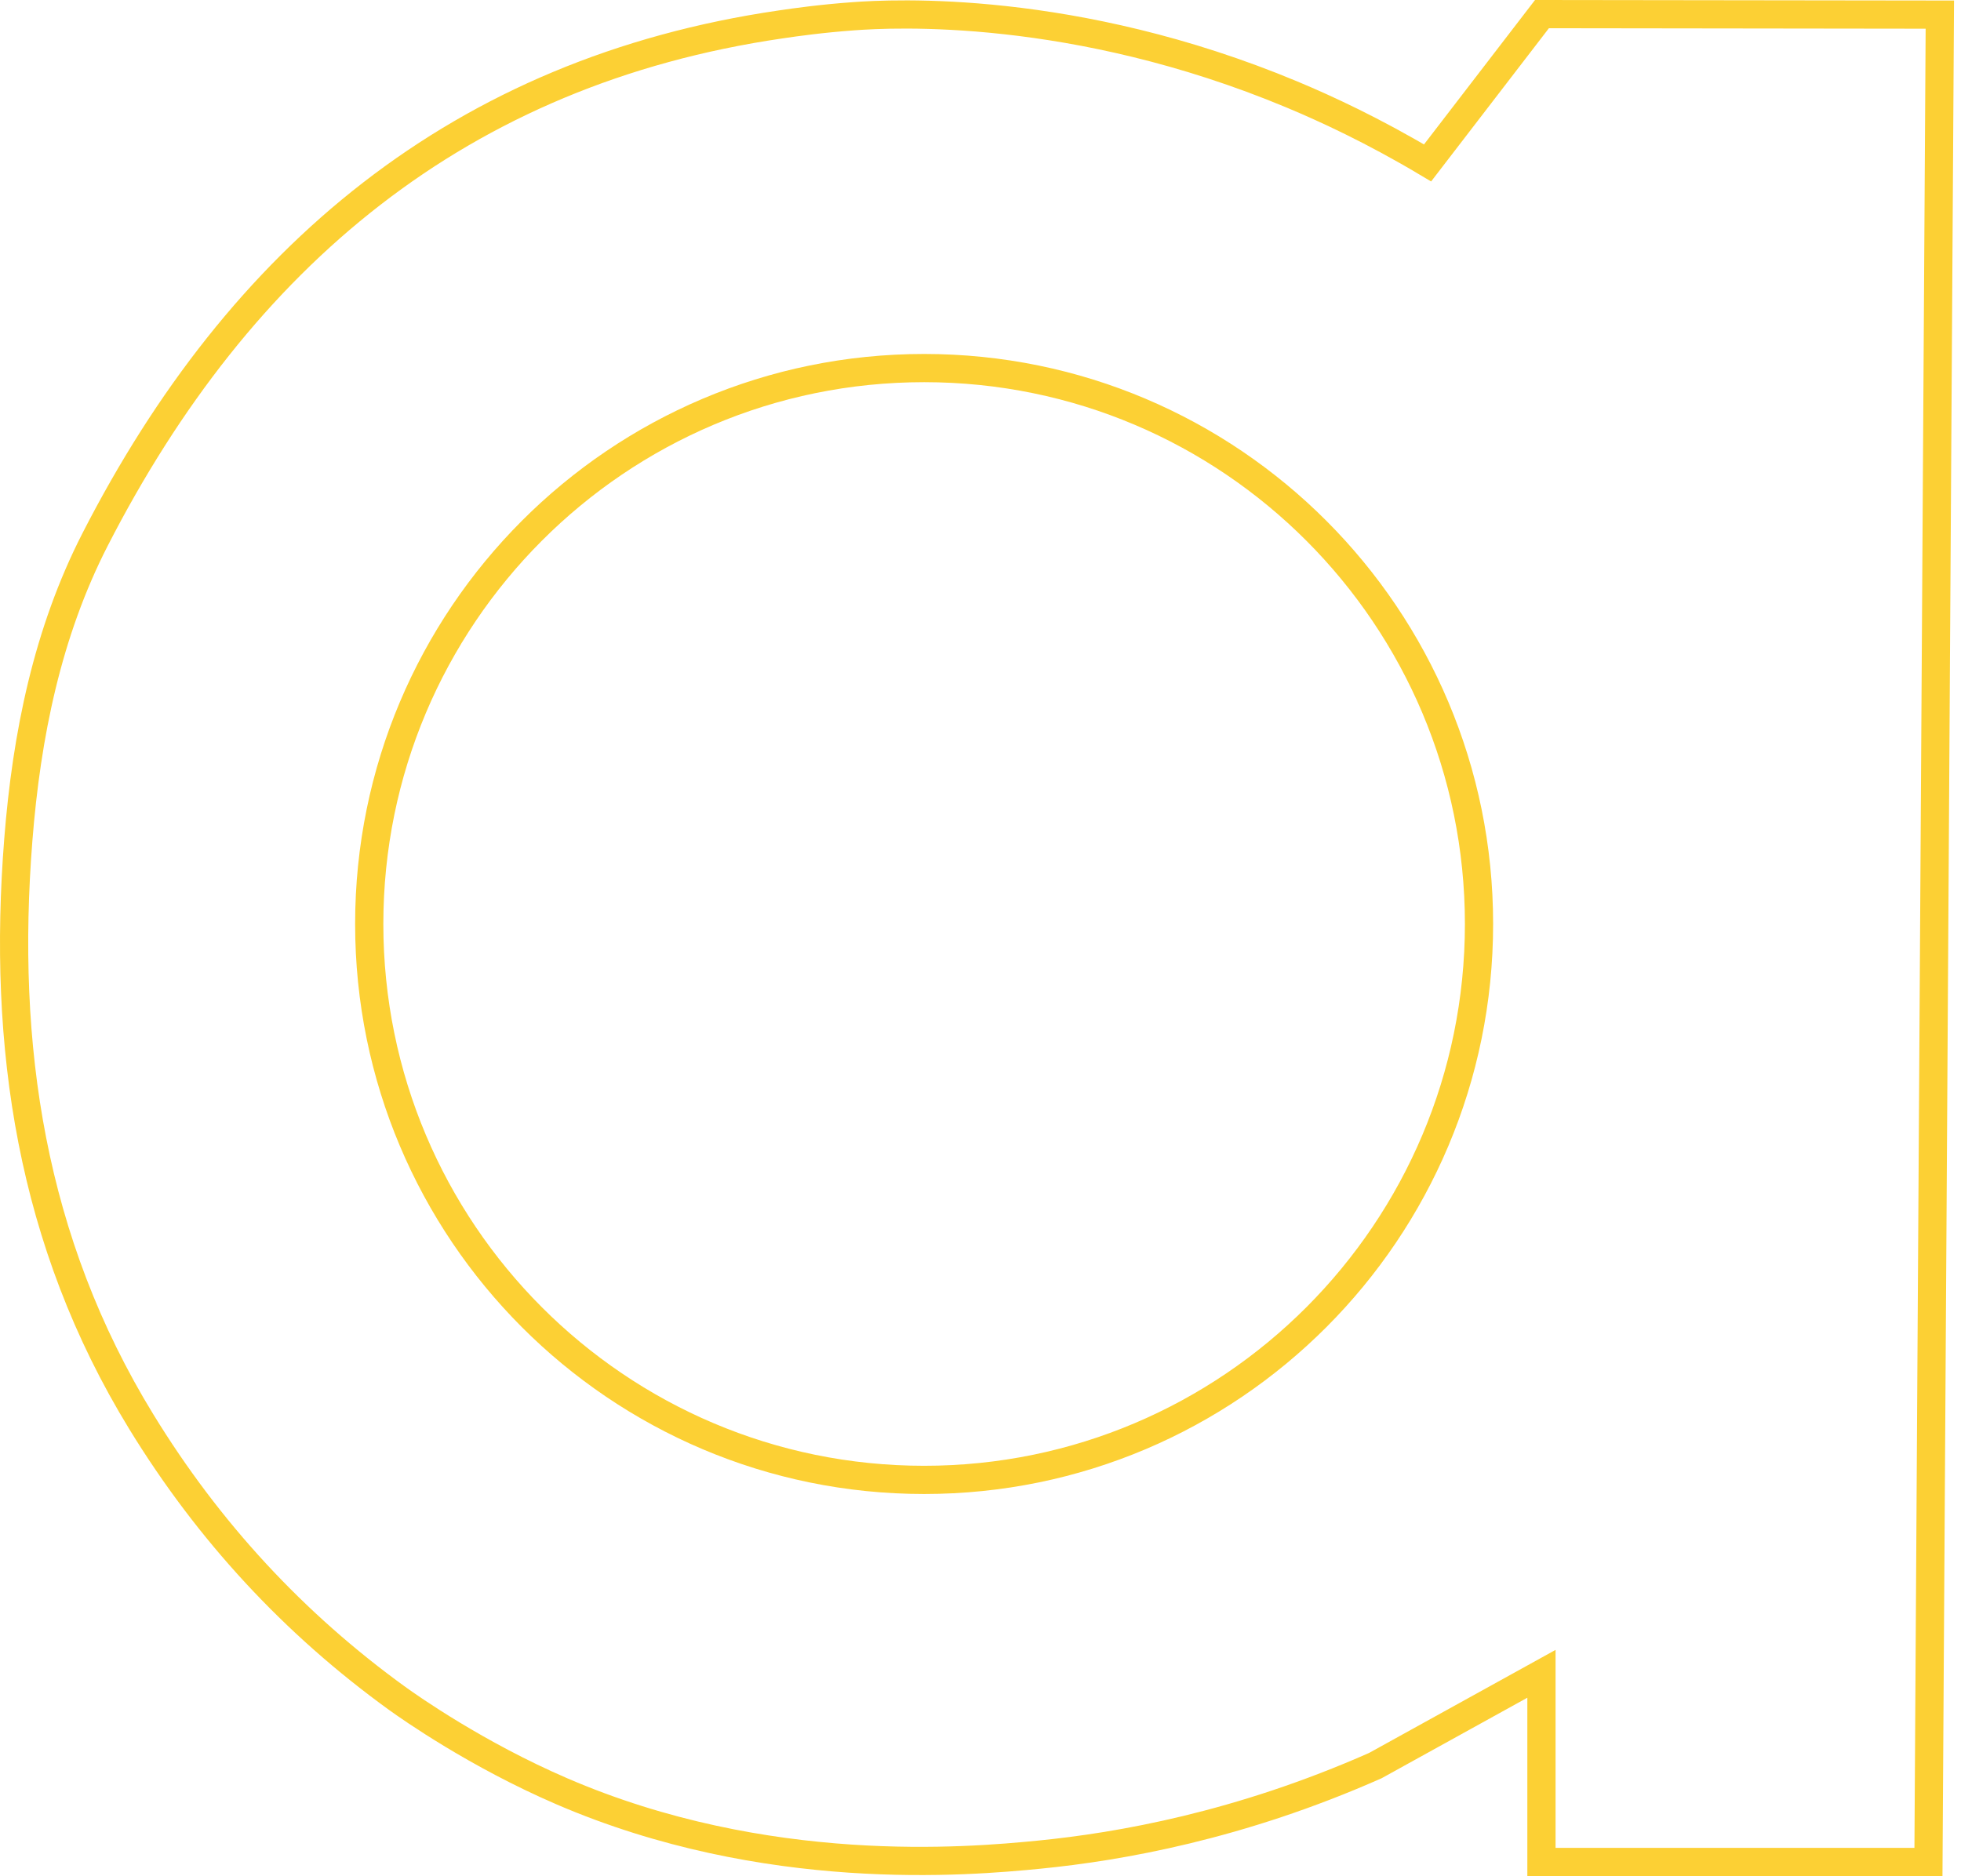 <svg width="278" height="266" viewBox="0 0 278 266" fill="none" xmlns="http://www.w3.org/2000/svg">
<path d="M218.596 2C213.19 9.033 207.784 16.067 202.379 23.1C194.706 18.524 187.993 15.42 183.136 13.391C152.195 0.48 126.393 1.911 121.052 2.299C116.469 2.631 112.903 3.132 110.668 3.463C65.18 10.1 33.989 36.479 13.488 76.48C6.718 89.689 3.766 104.232 2.596 119.075C0.288 148.299 4.395 176.044 20.023 201.566C29.559 217.144 41.67 230.224 56.313 240.815C58.161 242.148 67.585 248.777 79.638 253.976C108.587 266.466 137.196 263.96 147.314 262.965C158.77 261.833 175.722 258.858 194.972 250.338C202.822 245.997 210.673 241.663 218.523 237.322C218.523 246.215 218.523 255.107 218.523 264C236.814 264 255.096 264 273.386 264C273.927 176.691 274.459 89.382 275 2.073C256.193 2.049 237.394 2.024 218.596 2ZM131.008 209.828C87.561 209.828 52.344 174.541 52.344 131.007C52.344 87.474 87.561 52.187 131.008 52.187C174.455 52.187 209.672 87.474 209.672 131.007C209.672 174.541 174.455 209.828 131.008 209.828Z" stroke="#FCD034" stroke-width="4" stroke-miterlimit="10"/>
</svg>

